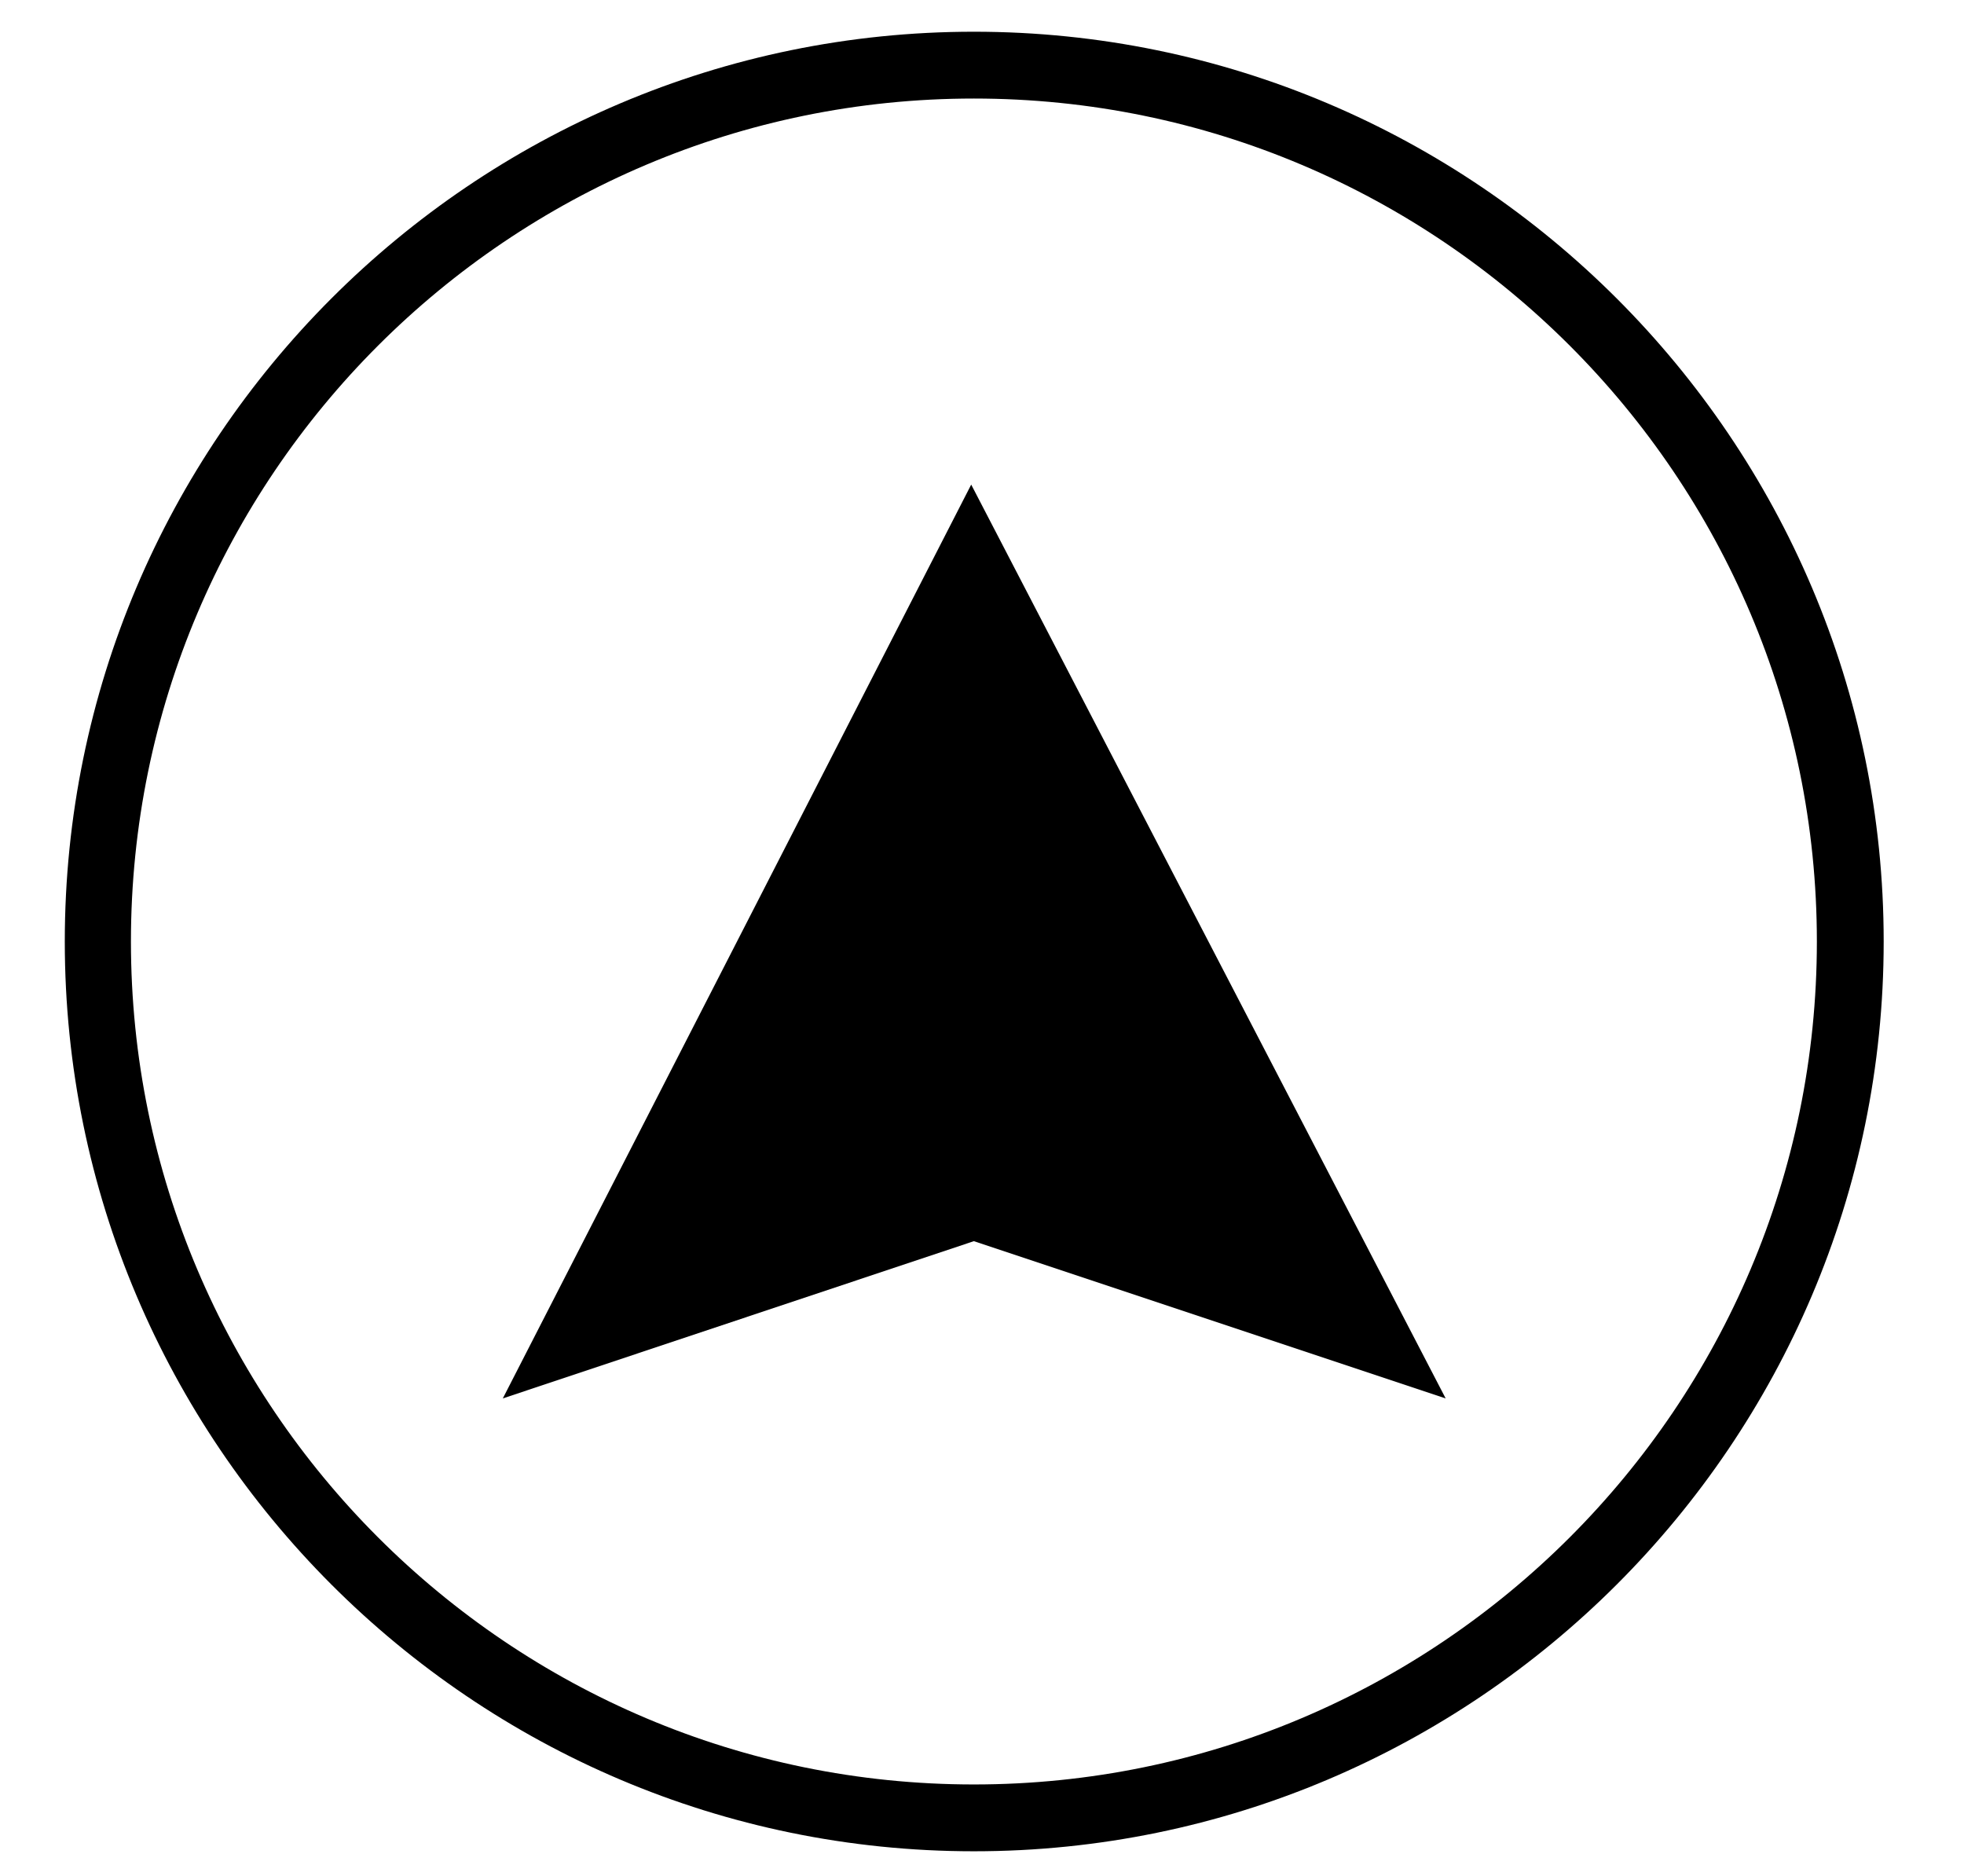 <?xml version='1.0' encoding='utf-8'?>
<!-- Generator: Adobe Illustrator 23.0.1, SVG Export Plug-In . SVG Version: 6.00 Build 0)  --><svg xmlns="http://www.w3.org/2000/svg" xmlns:xlink="http://www.w3.org/1999/xlink" version="1.1" id="Ebene_2" x="0px" y="0px" viewBox="0 0 291 278" style="enable-background:new 0 0 291 278;" xml:space="preserve" width="418.705" height="400.0">
<polygon points="74.5,207.2 143.9,71.8 214.2,207.2 144.3,183.9 " fill="#000000"></polygon>
<g>
	<path d="M144.3,274.3C70,274.3,9.6,213.8,9.6,139.5S70,4.7,144.3,4.7s134.8,60.5,134.8,134.8S218.6,274.3,144.3,274.3z M144.3,14.6   c-68.9,0-124.9,56-124.9,124.9c0,68.9,56,124.9,124.9,124.9c68.9,0,124.9-56,124.9-124.9C269.2,70.6,213.2,14.6,144.3,14.6z" fill="#000000"></path>
</g>
</svg>